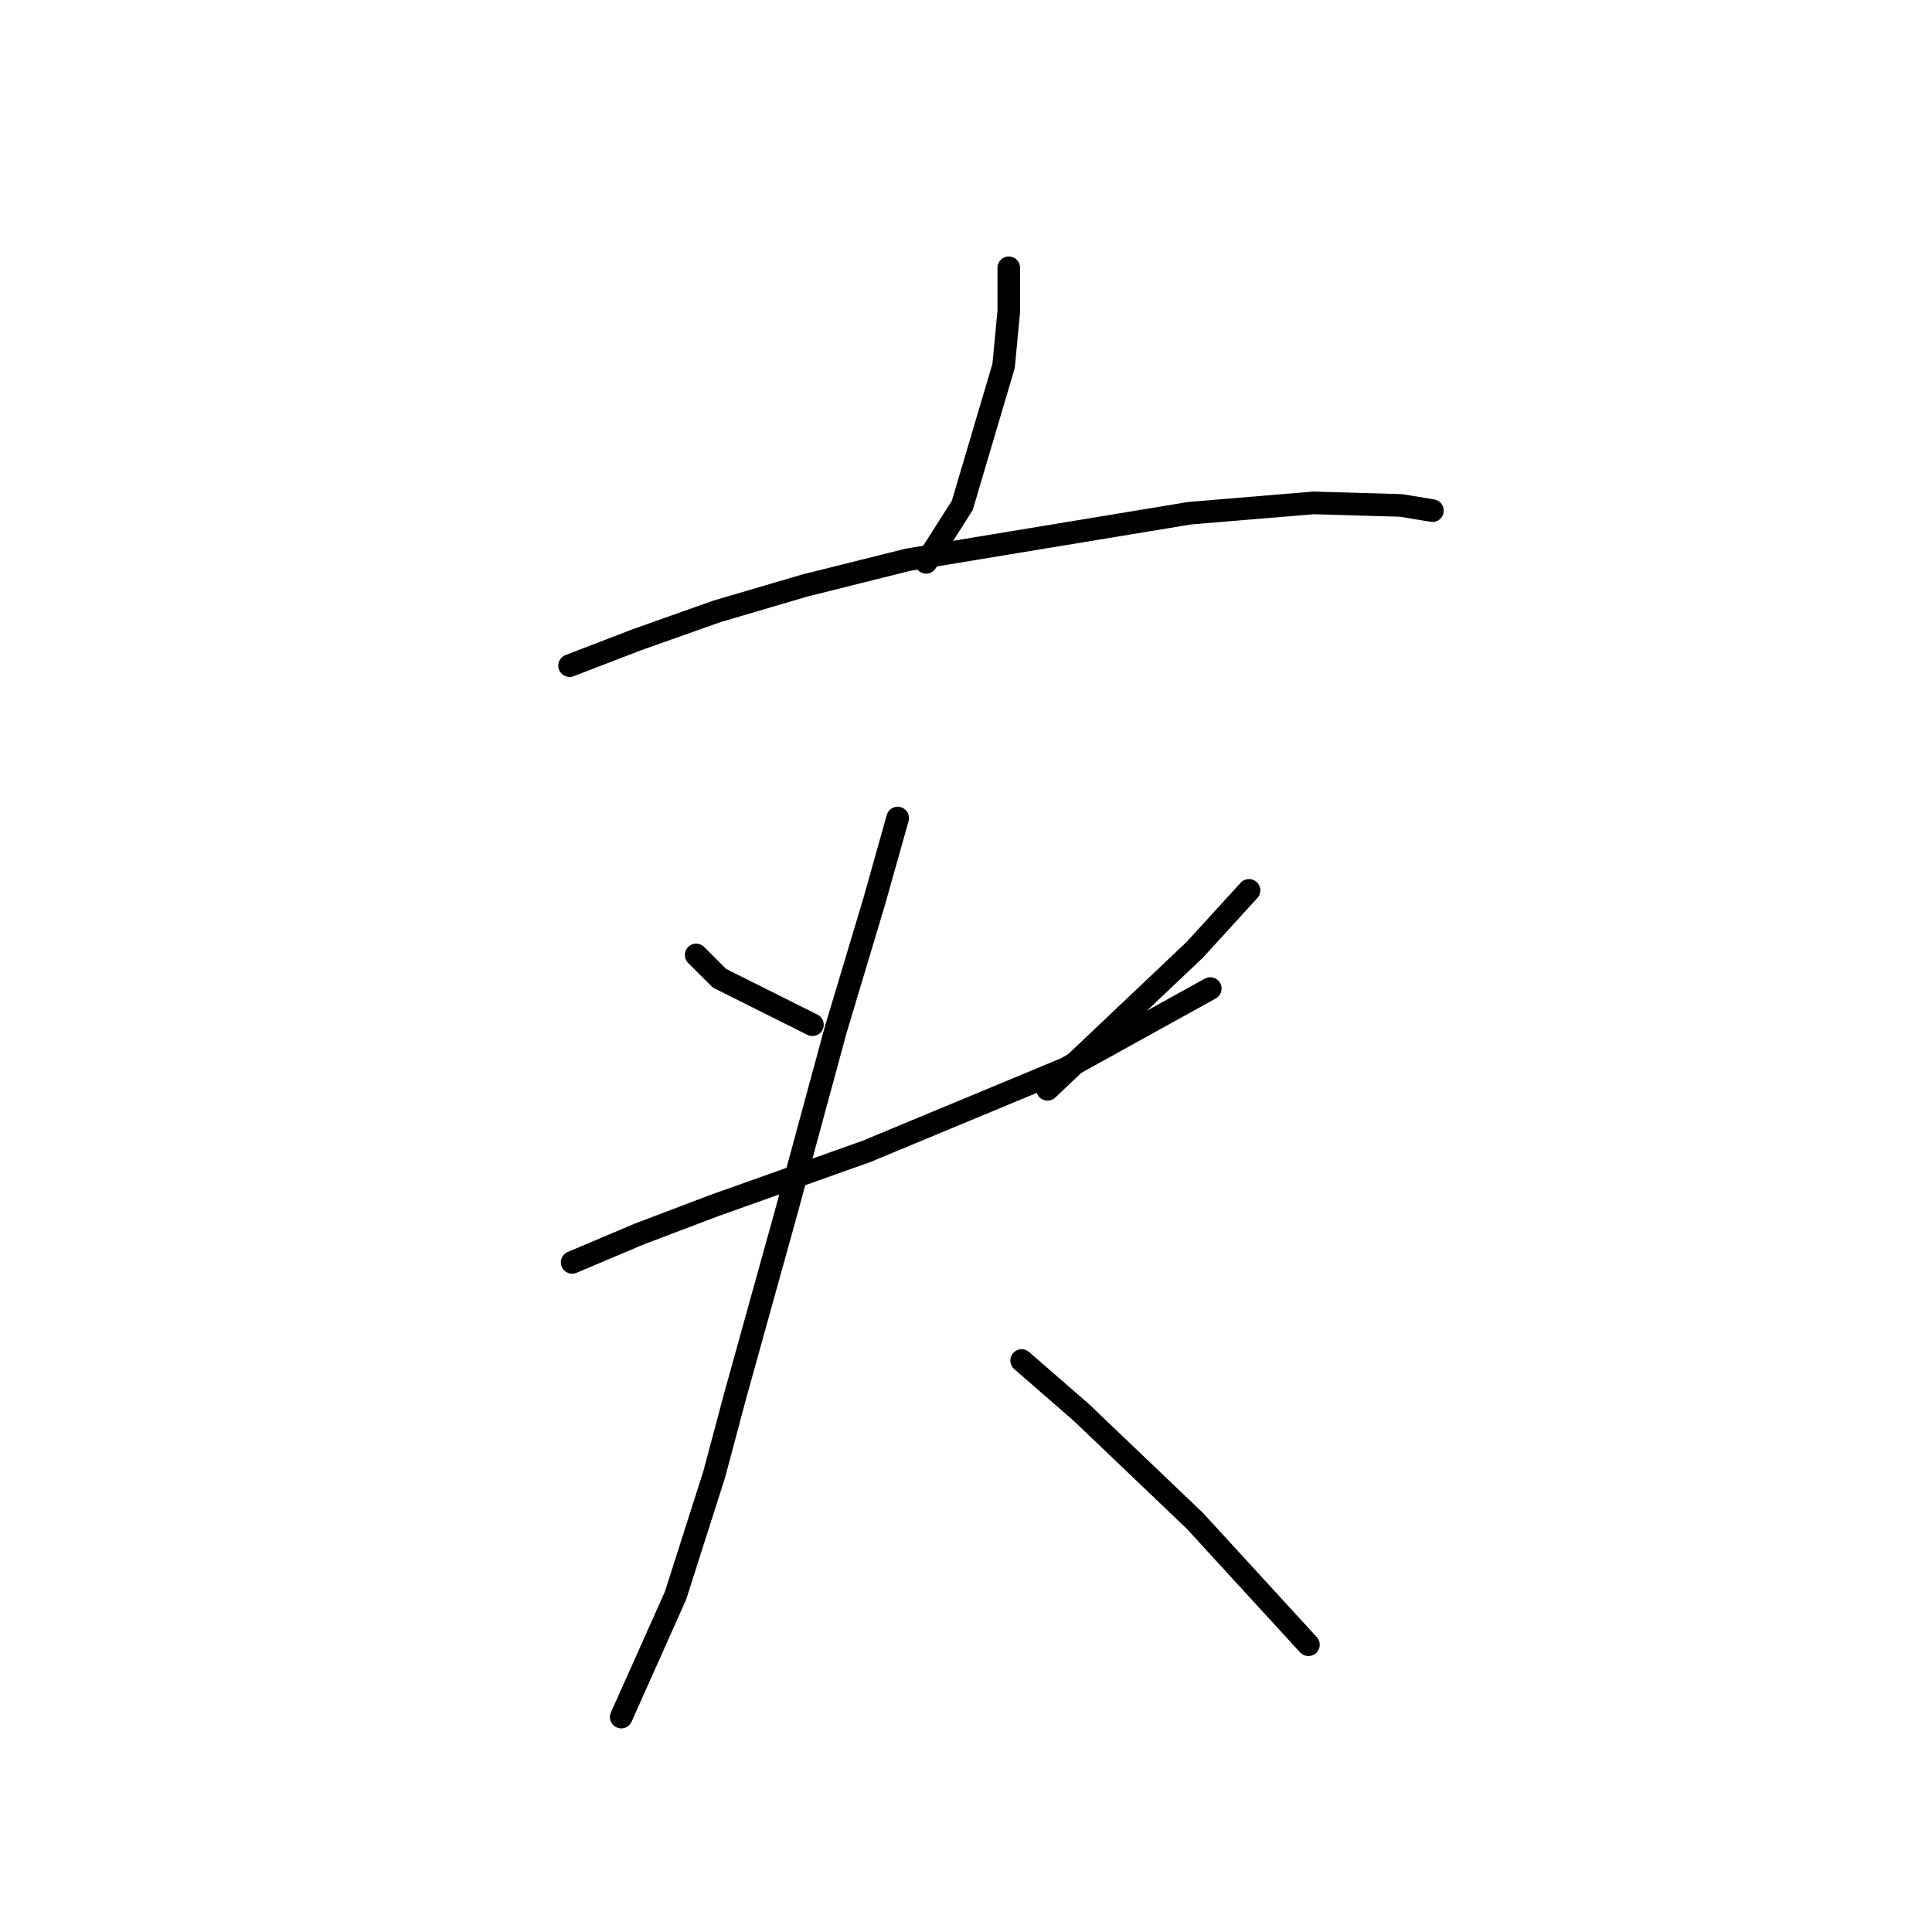 <?xml version="1.0" standalone="no"?>
    <svg width="256" height="256" xmlns="http://www.w3.org/2000/svg" version="1.1">
    <polyline stroke="black" stroke-width="3" stroke-linecap="round" fill="transparent" stroke-linejoin="round" points="133.666 35.485 133.666 41.304 132.981 48.492 127.504 66.977 122.712 74.508 122.712 74.508 " />
        <polyline stroke="black" stroke-width="3" stroke-linecap="round" fill="transparent" stroke-linejoin="round" points="75.473 88.2 84.373 84.777 94.985 81.012 106.623 77.589 120.316 74.166 157.627 68.004 174.058 66.635 185.696 66.977 189.804 67.662 189.804 67.662 " />
        <polyline stroke="black" stroke-width="3" stroke-linecap="round" fill="transparent" stroke-linejoin="round" points="92.246 126.539 95.327 129.619 107.65 135.781 107.65 135.781 " />
        <polyline stroke="black" stroke-width="3" stroke-linecap="round" fill="transparent" stroke-linejoin="round" points="165.5 117.981 158.312 125.854 138.8 144.339 138.8 144.339 " />
        <polyline stroke="black" stroke-width="3" stroke-linecap="round" fill="transparent" stroke-linejoin="round" points="75.816 167.273 84.716 163.508 94.642 159.742 114.839 152.554 141.196 141.6 160.366 130.989 160.366 130.989 " />
        <polyline stroke="black" stroke-width="3" stroke-linecap="round" fill="transparent" stroke-linejoin="round" points="118.946 108.396 115.866 119.35 110.731 136.466 104.227 160.427 97.381 185.073 94.642 195.343 89.508 211.431 82.319 227.52 82.319 227.52 " />
        <polyline stroke="black" stroke-width="3" stroke-linecap="round" fill="transparent" stroke-linejoin="round" points="135.377 180.281 143.25 187.127 158.312 201.504 173.373 217.935 173.373 217.935 " />
        </svg>